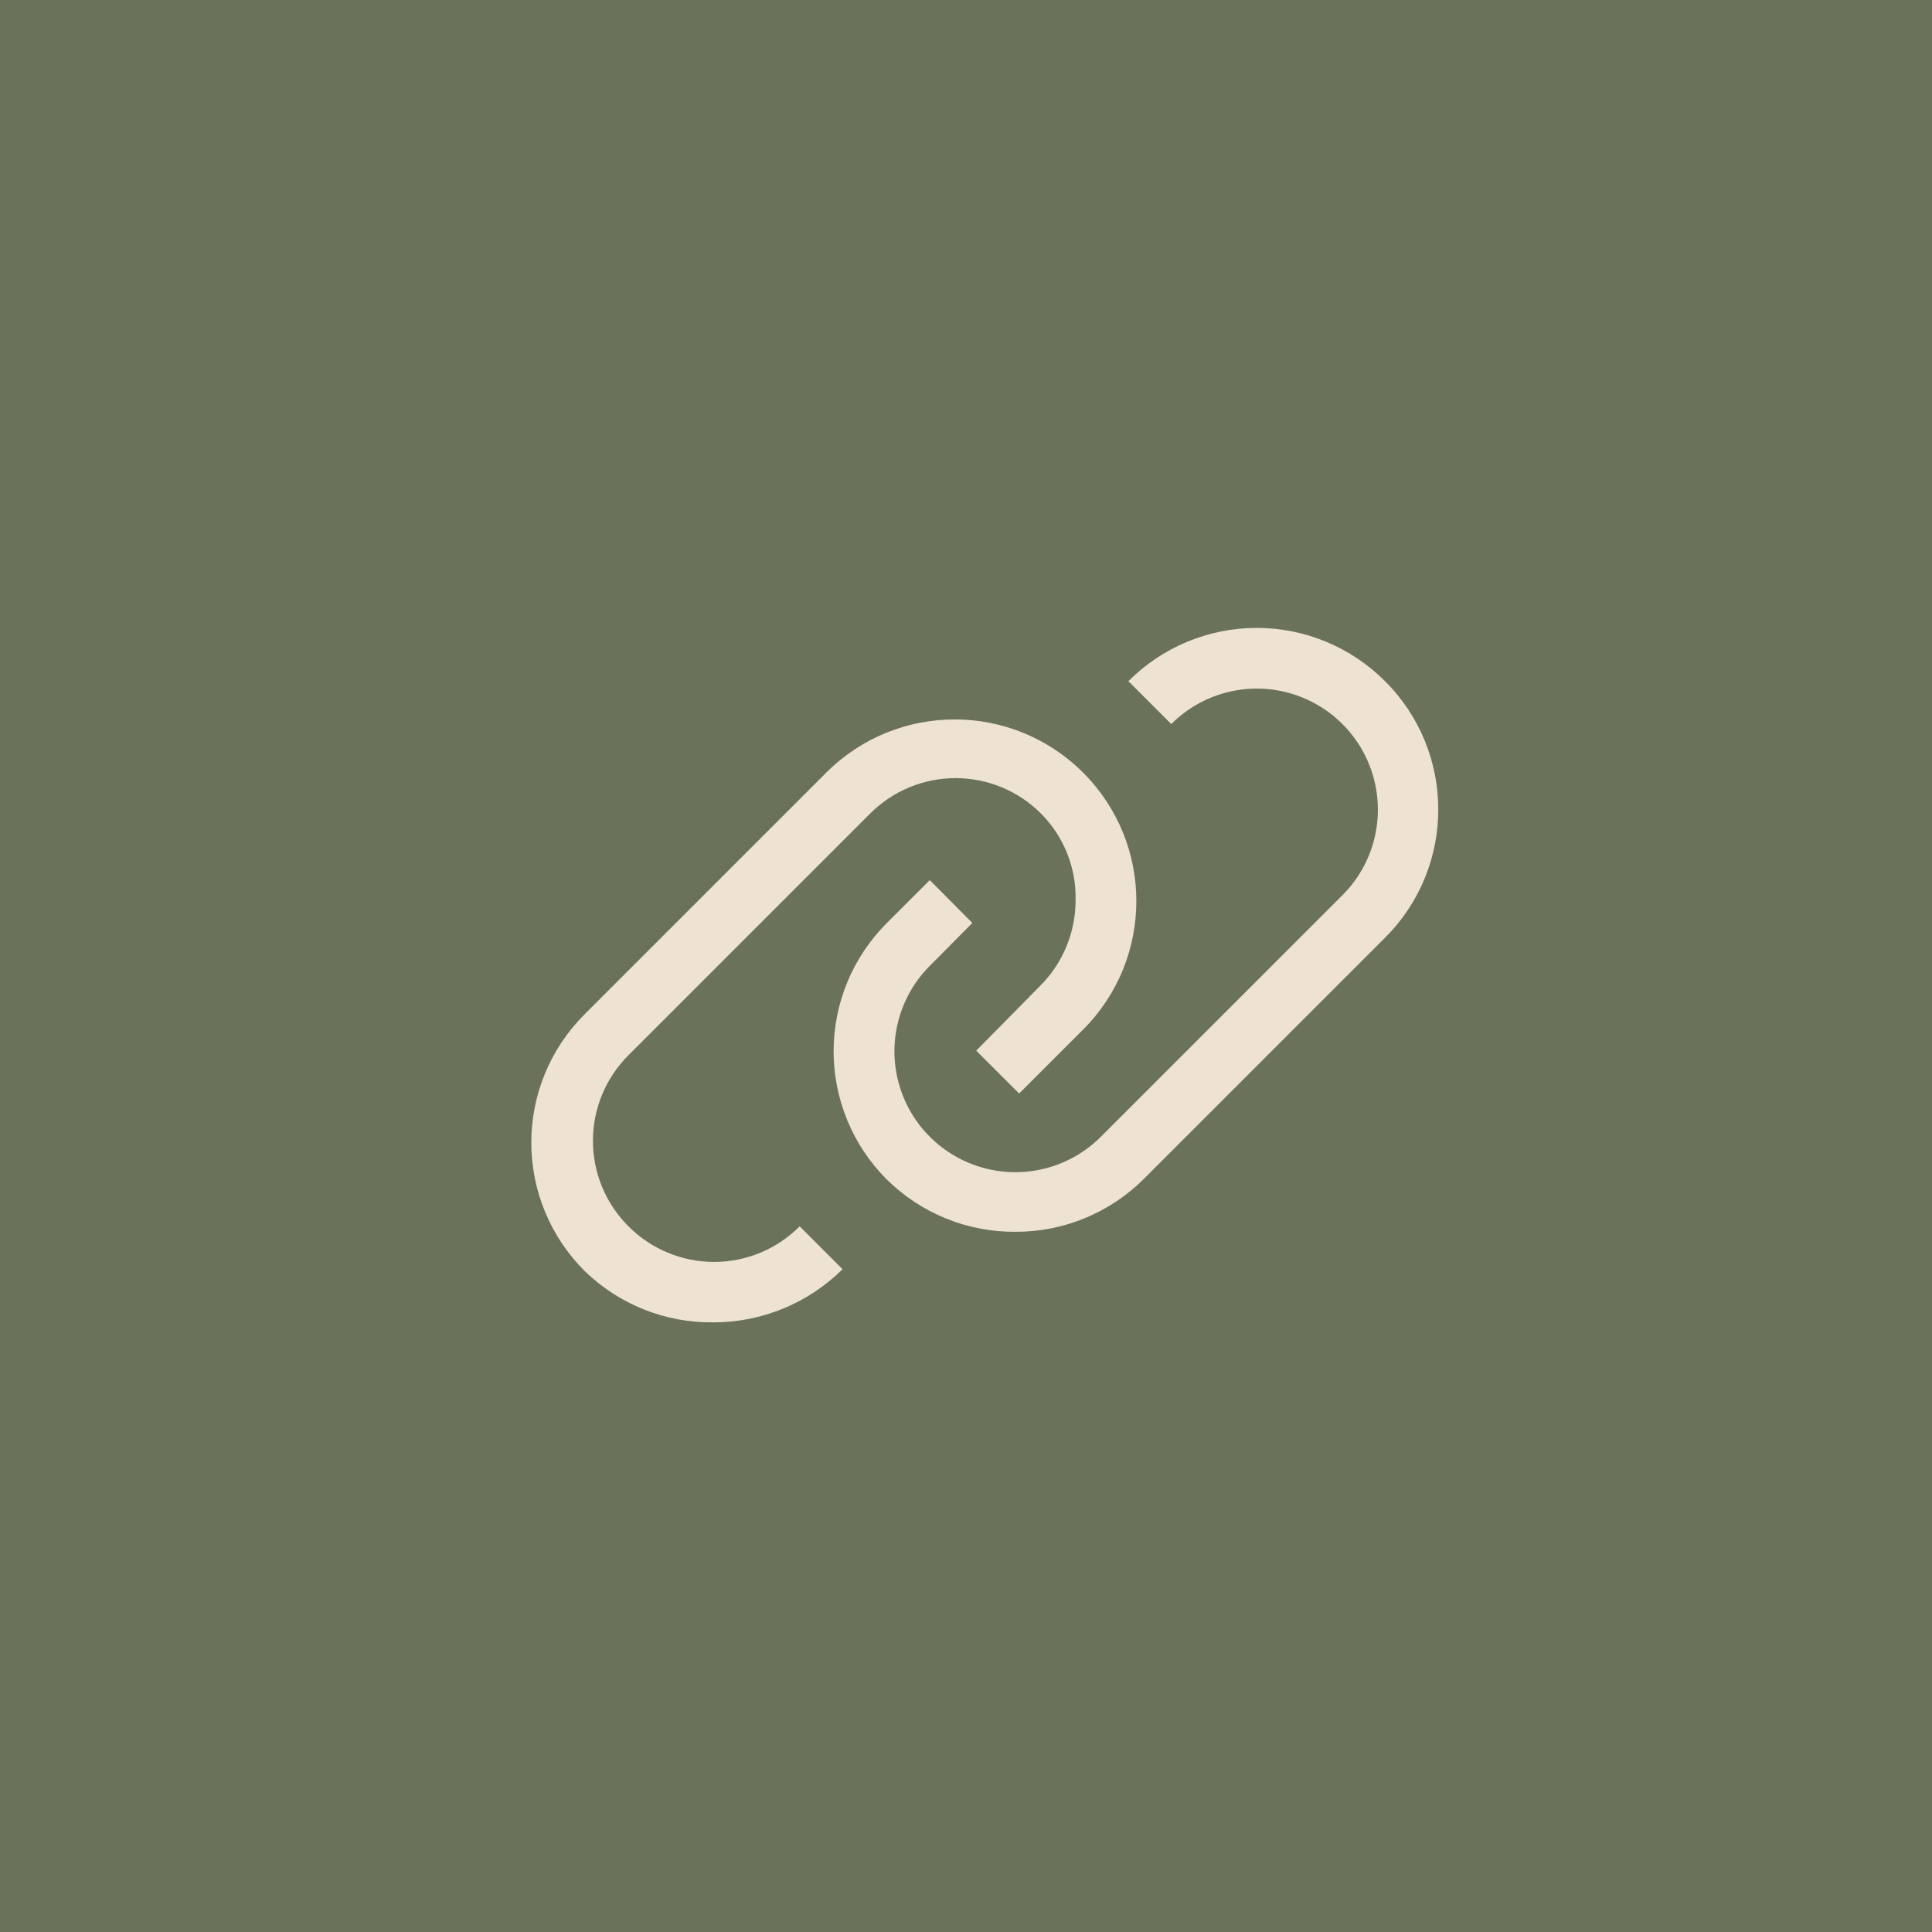 <svg width="40" height="40" viewBox="0 0 40 40" fill="none" xmlns="http://www.w3.org/2000/svg">
<rect width="40" height="40" fill="#6A735A"/>
<path fill-rule="evenodd" clip-rule="evenodd" d="M28.675 14.103C27.971 13.397 27.015 13 26.019 13C25.022 13 24.066 13.397 23.362 14.103L24.25 14.991C24.883 14.357 25.805 14.11 26.67 14.342C27.535 14.574 28.21 15.249 28.442 16.114C28.674 16.979 28.427 17.901 27.794 18.534L22.794 23.534C22.162 24.167 21.24 24.415 20.376 24.184C19.512 23.954 18.836 23.279 18.604 22.416C18.372 21.552 18.618 20.63 19.25 19.997L20.131 19.109L19.25 18.222L18.362 19.109C17.656 19.813 17.259 20.769 17.259 21.765C17.259 22.762 17.656 23.718 18.362 24.422C19.07 25.12 20.025 25.509 21.019 25.503C22.019 25.507 22.98 25.111 23.687 24.403L28.687 19.403C30.146 17.935 30.141 15.564 28.675 14.103V14.103ZM13.012 25.39C12.541 24.921 12.276 24.284 12.276 23.619C12.276 22.953 12.541 22.316 13.012 21.847L18.012 16.847C18.482 16.375 19.119 16.11 19.784 16.11C20.449 16.11 21.087 16.375 21.556 16.847C22.025 17.32 22.282 17.962 22.269 18.628C22.272 19.296 22.009 19.937 21.537 20.409L20.212 21.753L21.1 22.64L22.425 21.316C23.894 19.847 23.894 17.465 22.425 15.997C20.956 14.528 18.575 14.528 17.106 15.997L12.106 20.997C11.398 21.701 11 22.658 11 23.656C11 24.654 11.398 25.612 12.106 26.316C12.818 27.008 13.775 27.39 14.769 27.378C15.771 27.379 16.732 26.983 17.444 26.278L16.556 25.39C16.087 25.862 15.449 26.127 14.784 26.127C14.119 26.127 13.482 25.862 13.012 25.39V25.39Z" fill="#EEE2D2"/>
</svg>
